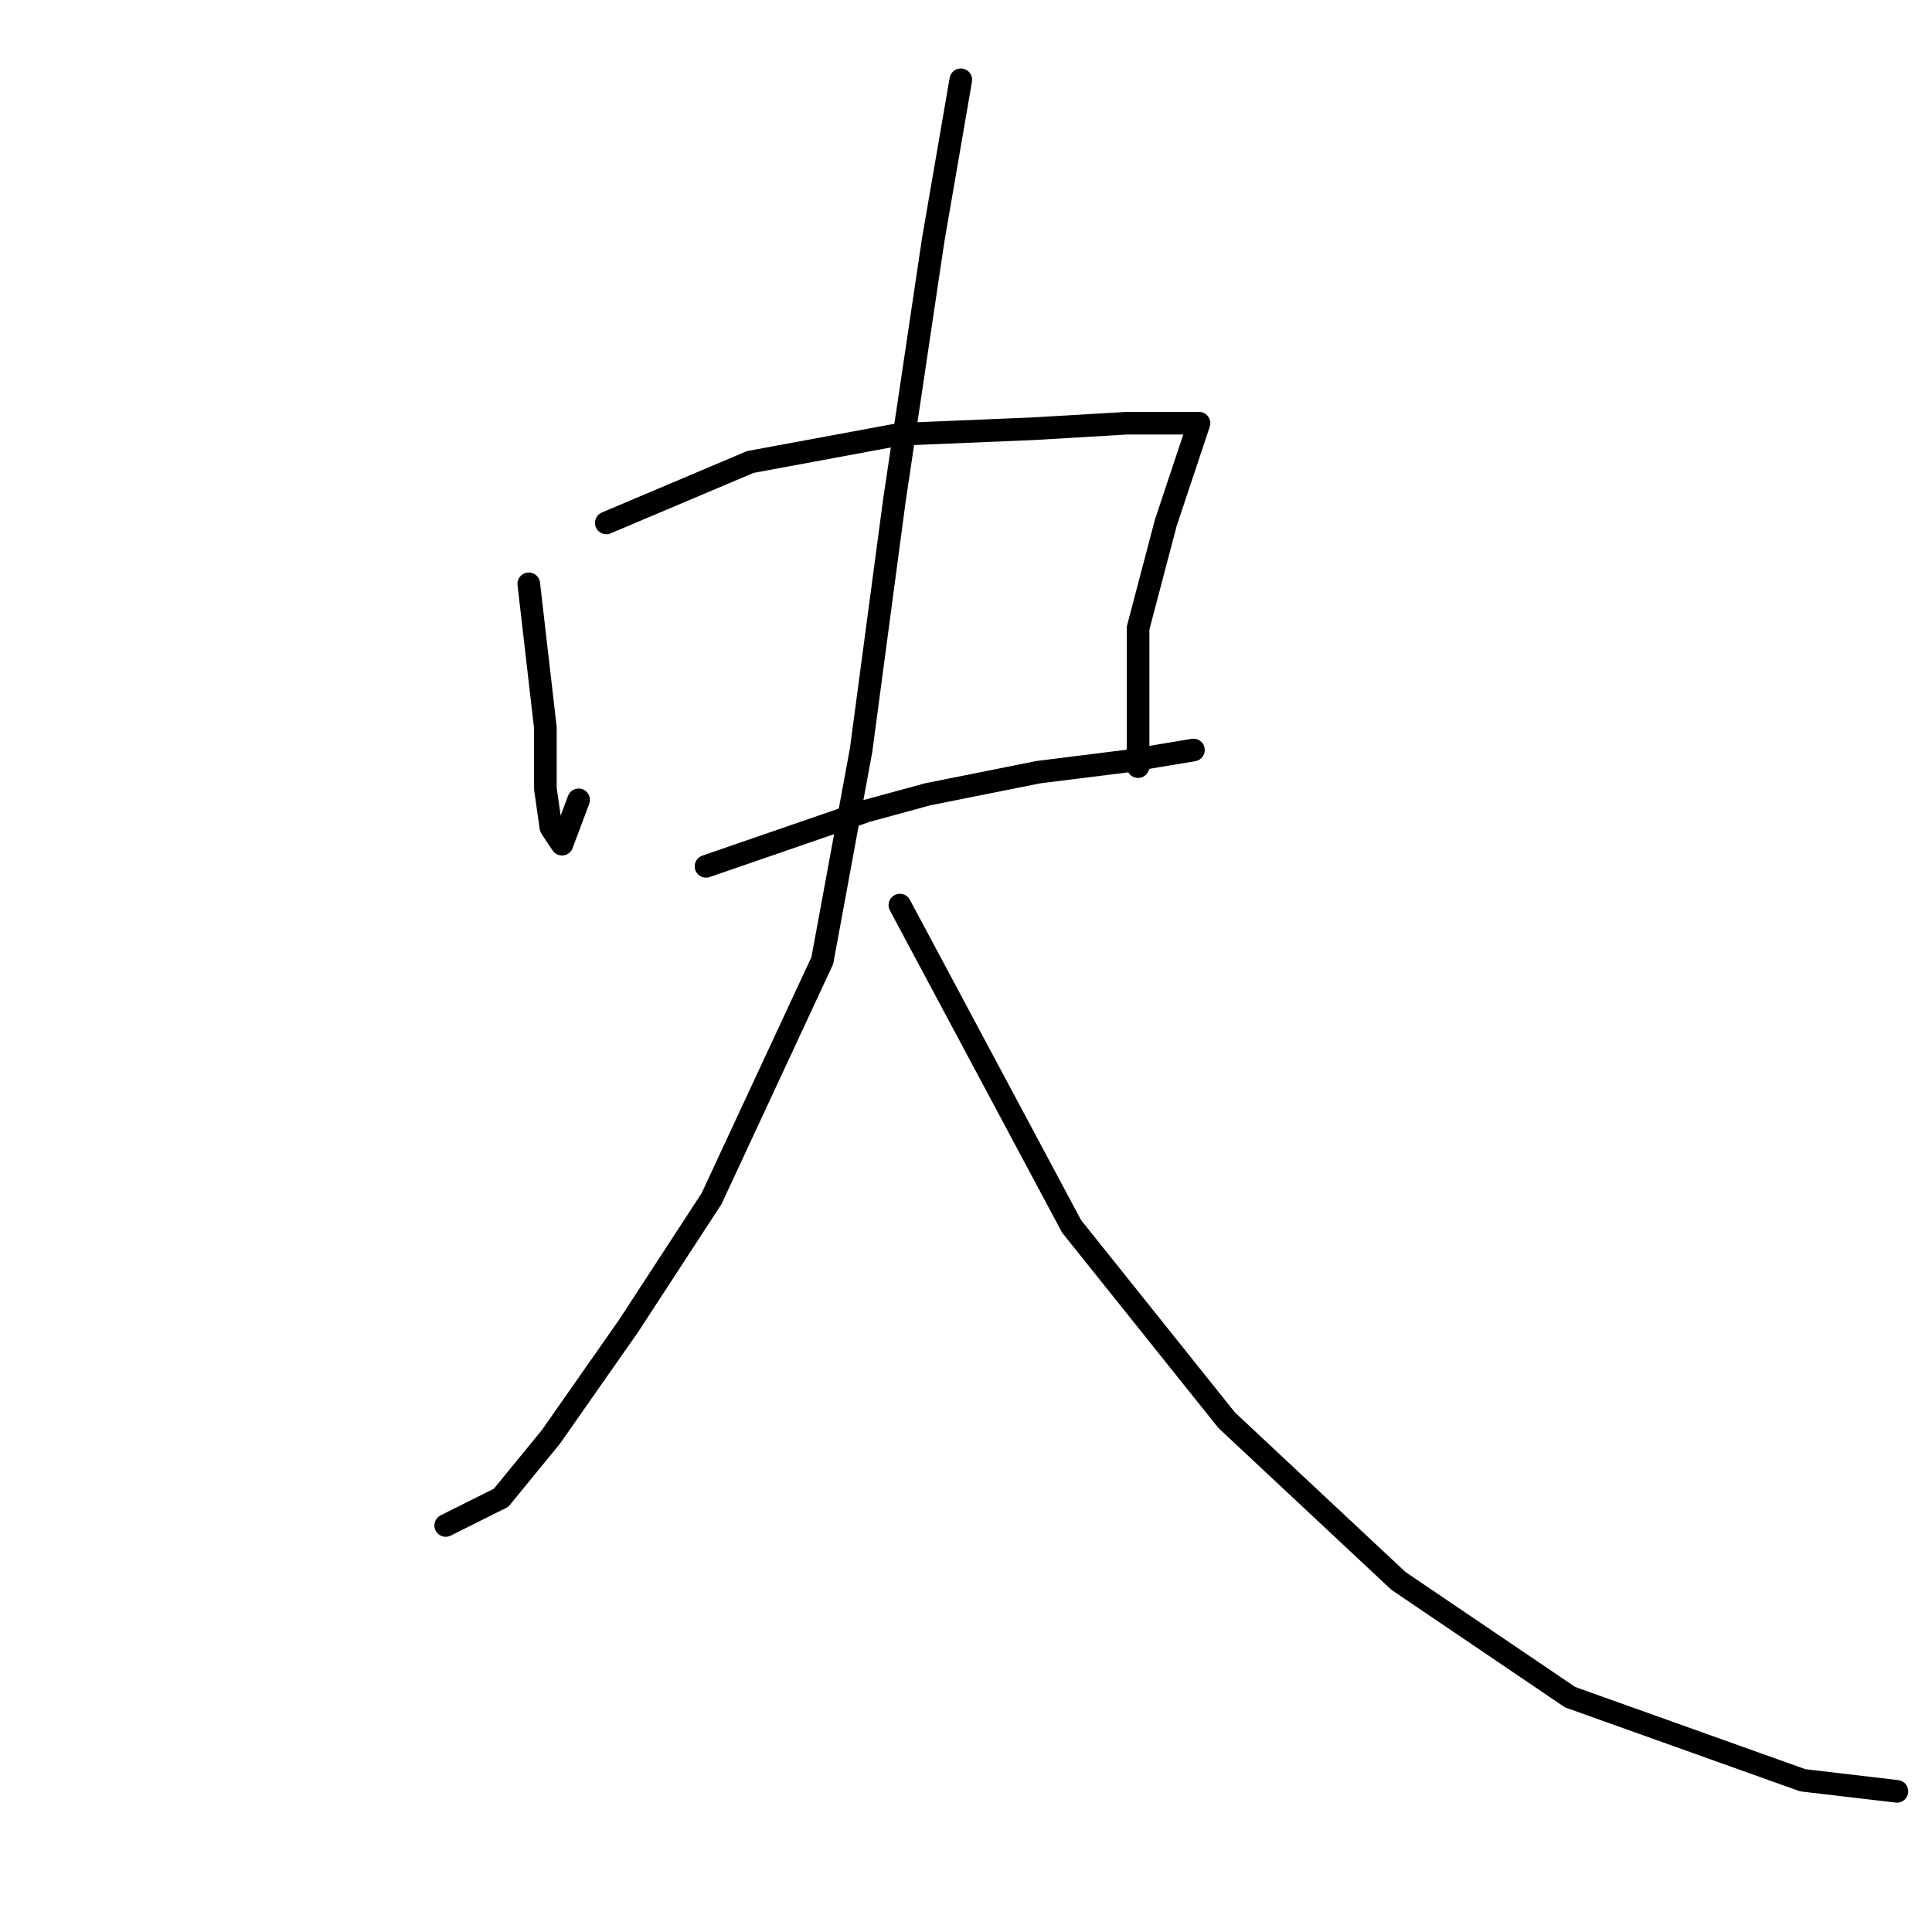 <?xml version="1.0" standalone="no"?>
    <svg width="256" height="256" xmlns="http://www.w3.org/2000/svg" version="1.1">
    <polyline stroke="black" stroke-width="3" stroke-linecap="round" fill="transparent" stroke-linejoin="round" points="70.065 77.362 72.267 96.444 72.267 104.518 73.001 109.656 74.469 111.857 76.671 105.986 76.671 105.986 " />
        <polyline stroke="black" stroke-width="3" stroke-linecap="round" fill="transparent" stroke-linejoin="round" points="80.34 69.288 99.423 61.215 119.24 57.545 136.855 56.811 149.332 56.077 156.671 56.077 158.873 56.077 154.469 69.288 150.8 83.233 150.8 93.509 150.8 101.582 150.8 101.582 " />
        <polyline stroke="black" stroke-width="3" stroke-linecap="round" fill="transparent" stroke-linejoin="round" points="93.552 114.793 114.836 107.454 122.91 105.252 137.589 102.316 149.332 100.848 158.139 99.38 158.139 99.38 " />
        <polyline stroke="black" stroke-width="3" stroke-linecap="round" fill="transparent" stroke-linejoin="round" points="127.313 10.572 123.643 31.857 118.506 66.352 114.102 99.38 108.964 127.27 94.285 158.83 83.276 175.711 73.001 190.39 66.395 198.464 59.056 202.133 59.056 202.133 " />
        <polyline stroke="black" stroke-width="3" stroke-linecap="round" fill="transparent" stroke-linejoin="round" points="119.24 119.931 141.992 162.5 162.543 188.188 185.295 209.473 208.048 224.886 238.874 235.895 251.351 237.363 251.351 237.363 " />
        </svg>